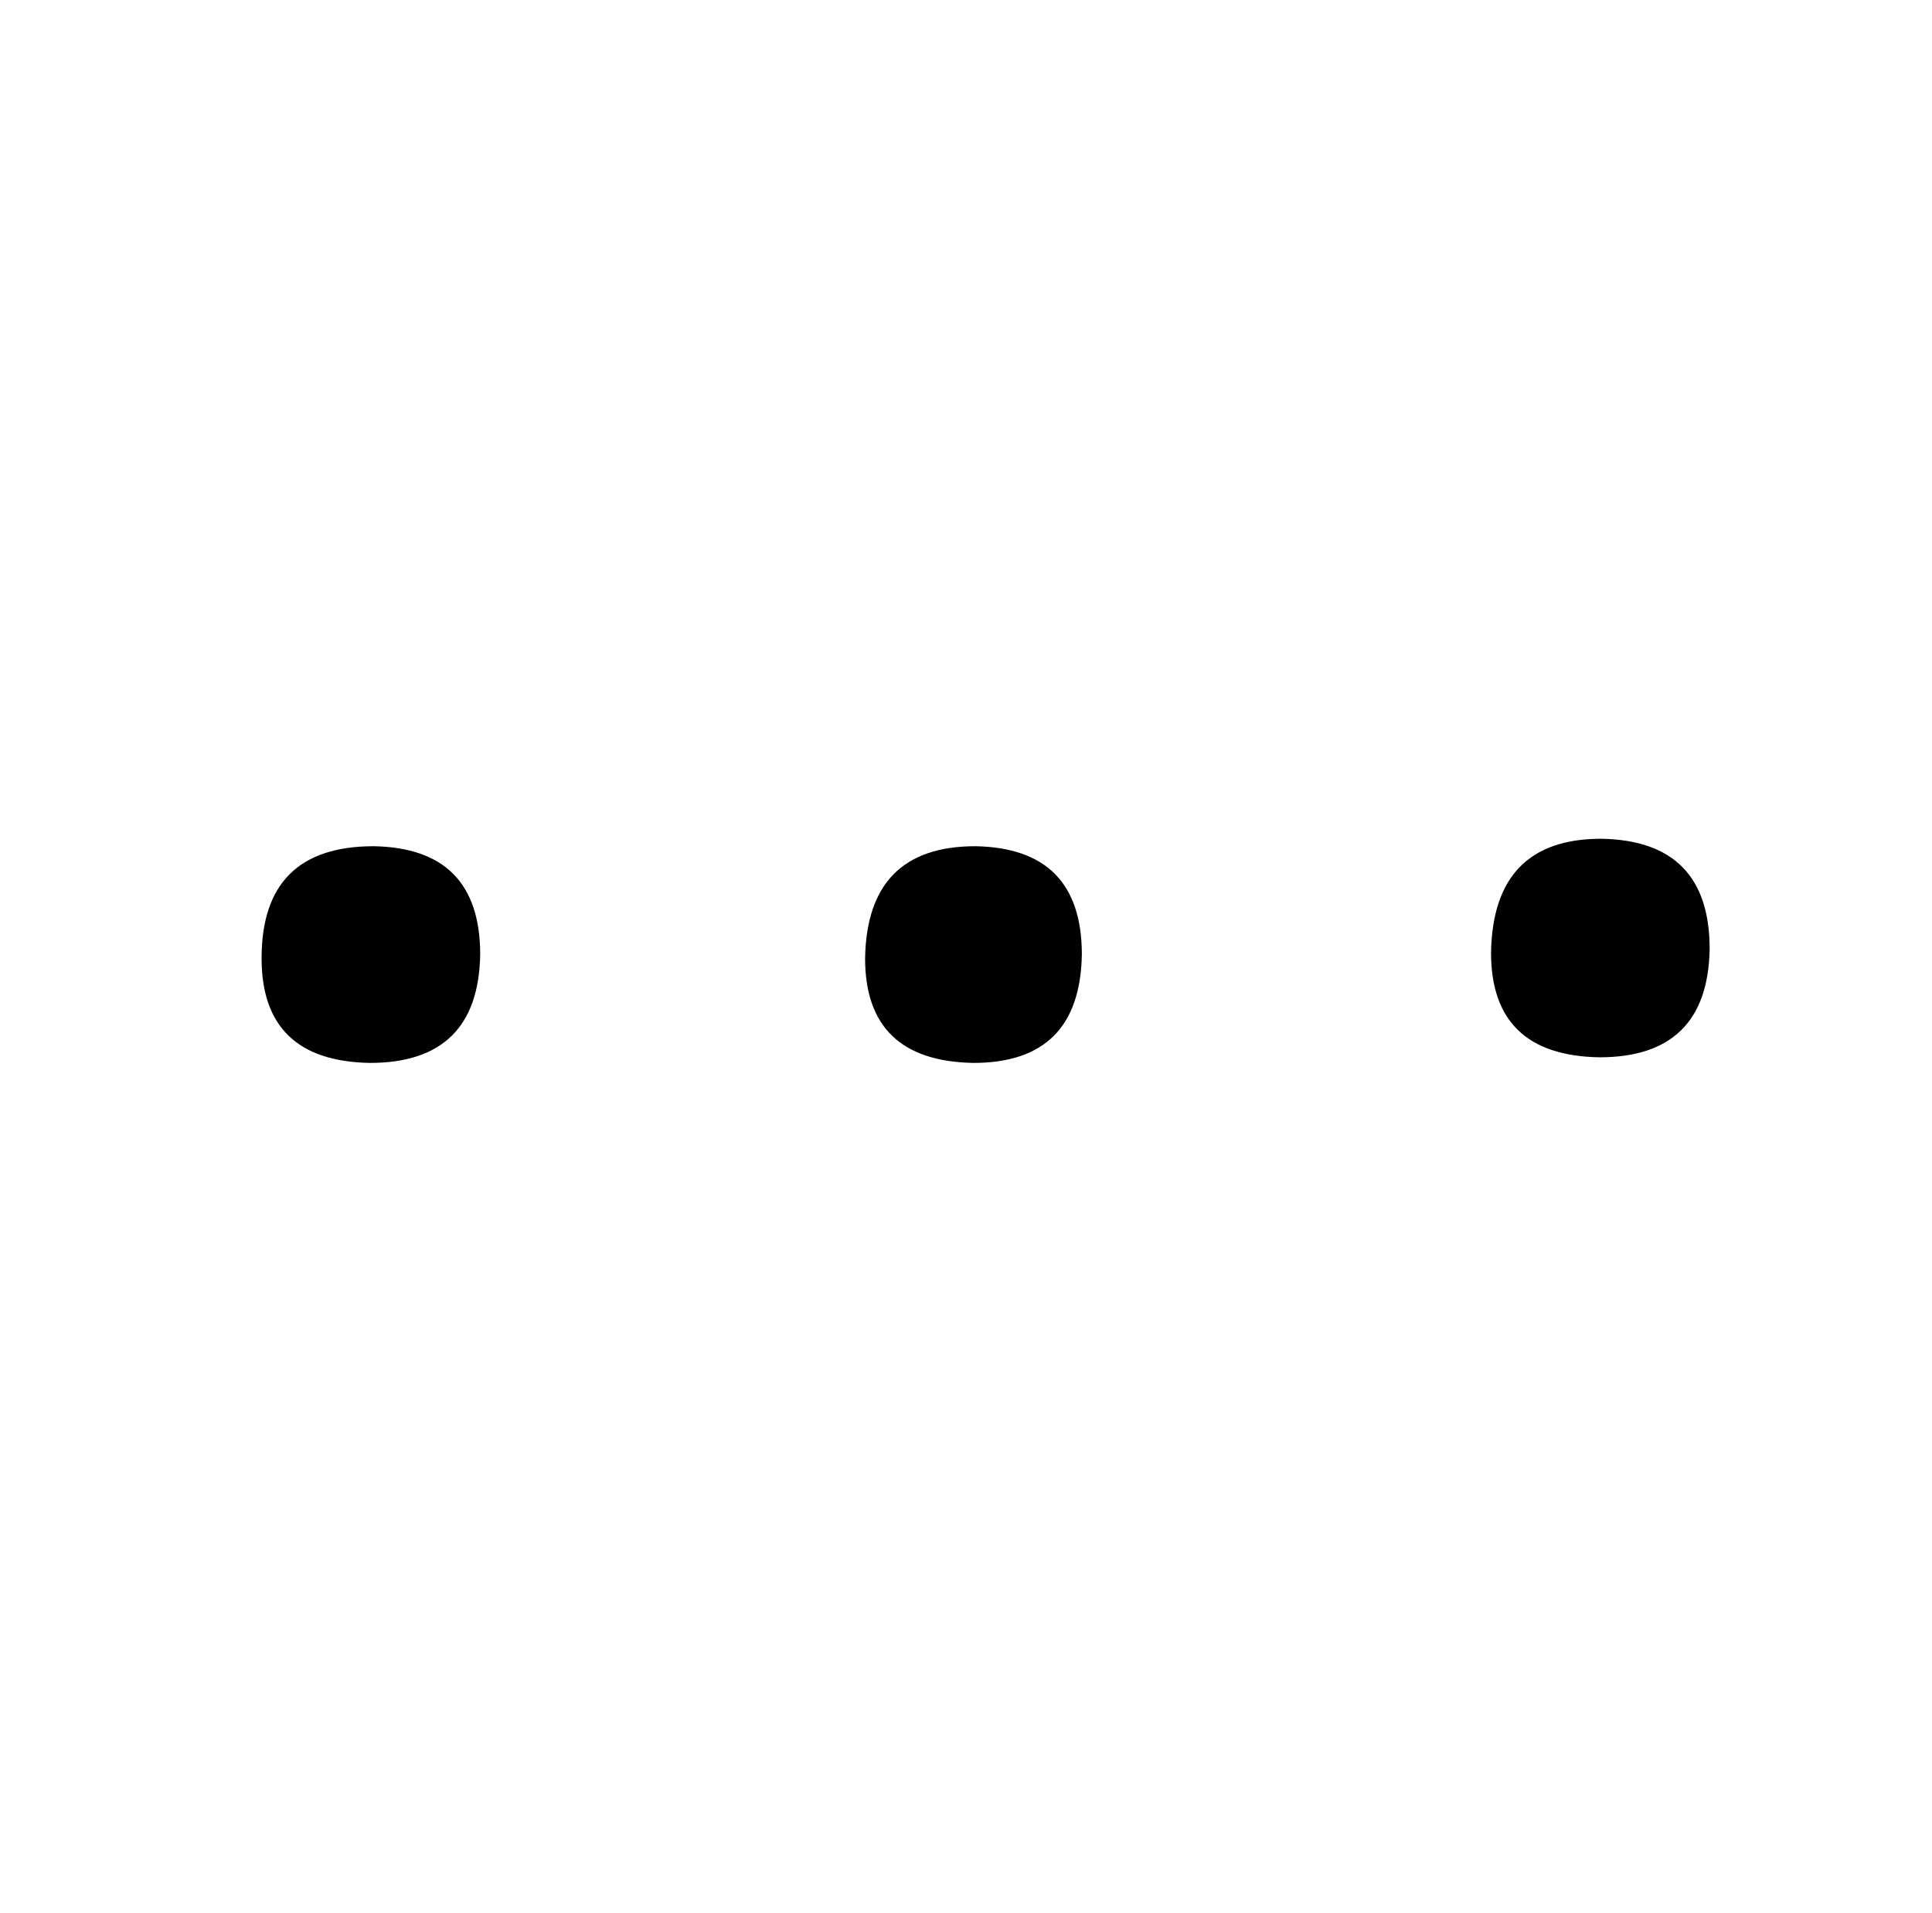 <?xml version="1.0" standalone="no"?>
<!DOCTYPE svg PUBLIC "-//W3C//DTD SVG 1.1//EN" "http://www.w3.org/Graphics/SVG/1.1/DTD/svg11.dtd" >
<svg xmlns="http://www.w3.org/2000/svg" xmlns:xlink="http://www.w3.org/1999/xlink" version="1.1" viewBox="-10 0 1034 1024">
  <g transform="matrix(1 0 0 -1 0 820)">
   <path fill="currentColor"
d="M190 367q-60 0 -60 -60q0 -55 58 -56q58 0 59 58q0 57 -57 58zM512 367q-58 0 -59 -60q0 -55 58 -56q57 0 58 58q0 57 -57 58zM847 371q-58 0 -59 -61q0 -55 58 -56q58 0 59 58q0 58 -58 59v0z" />
  </g>

</svg>
